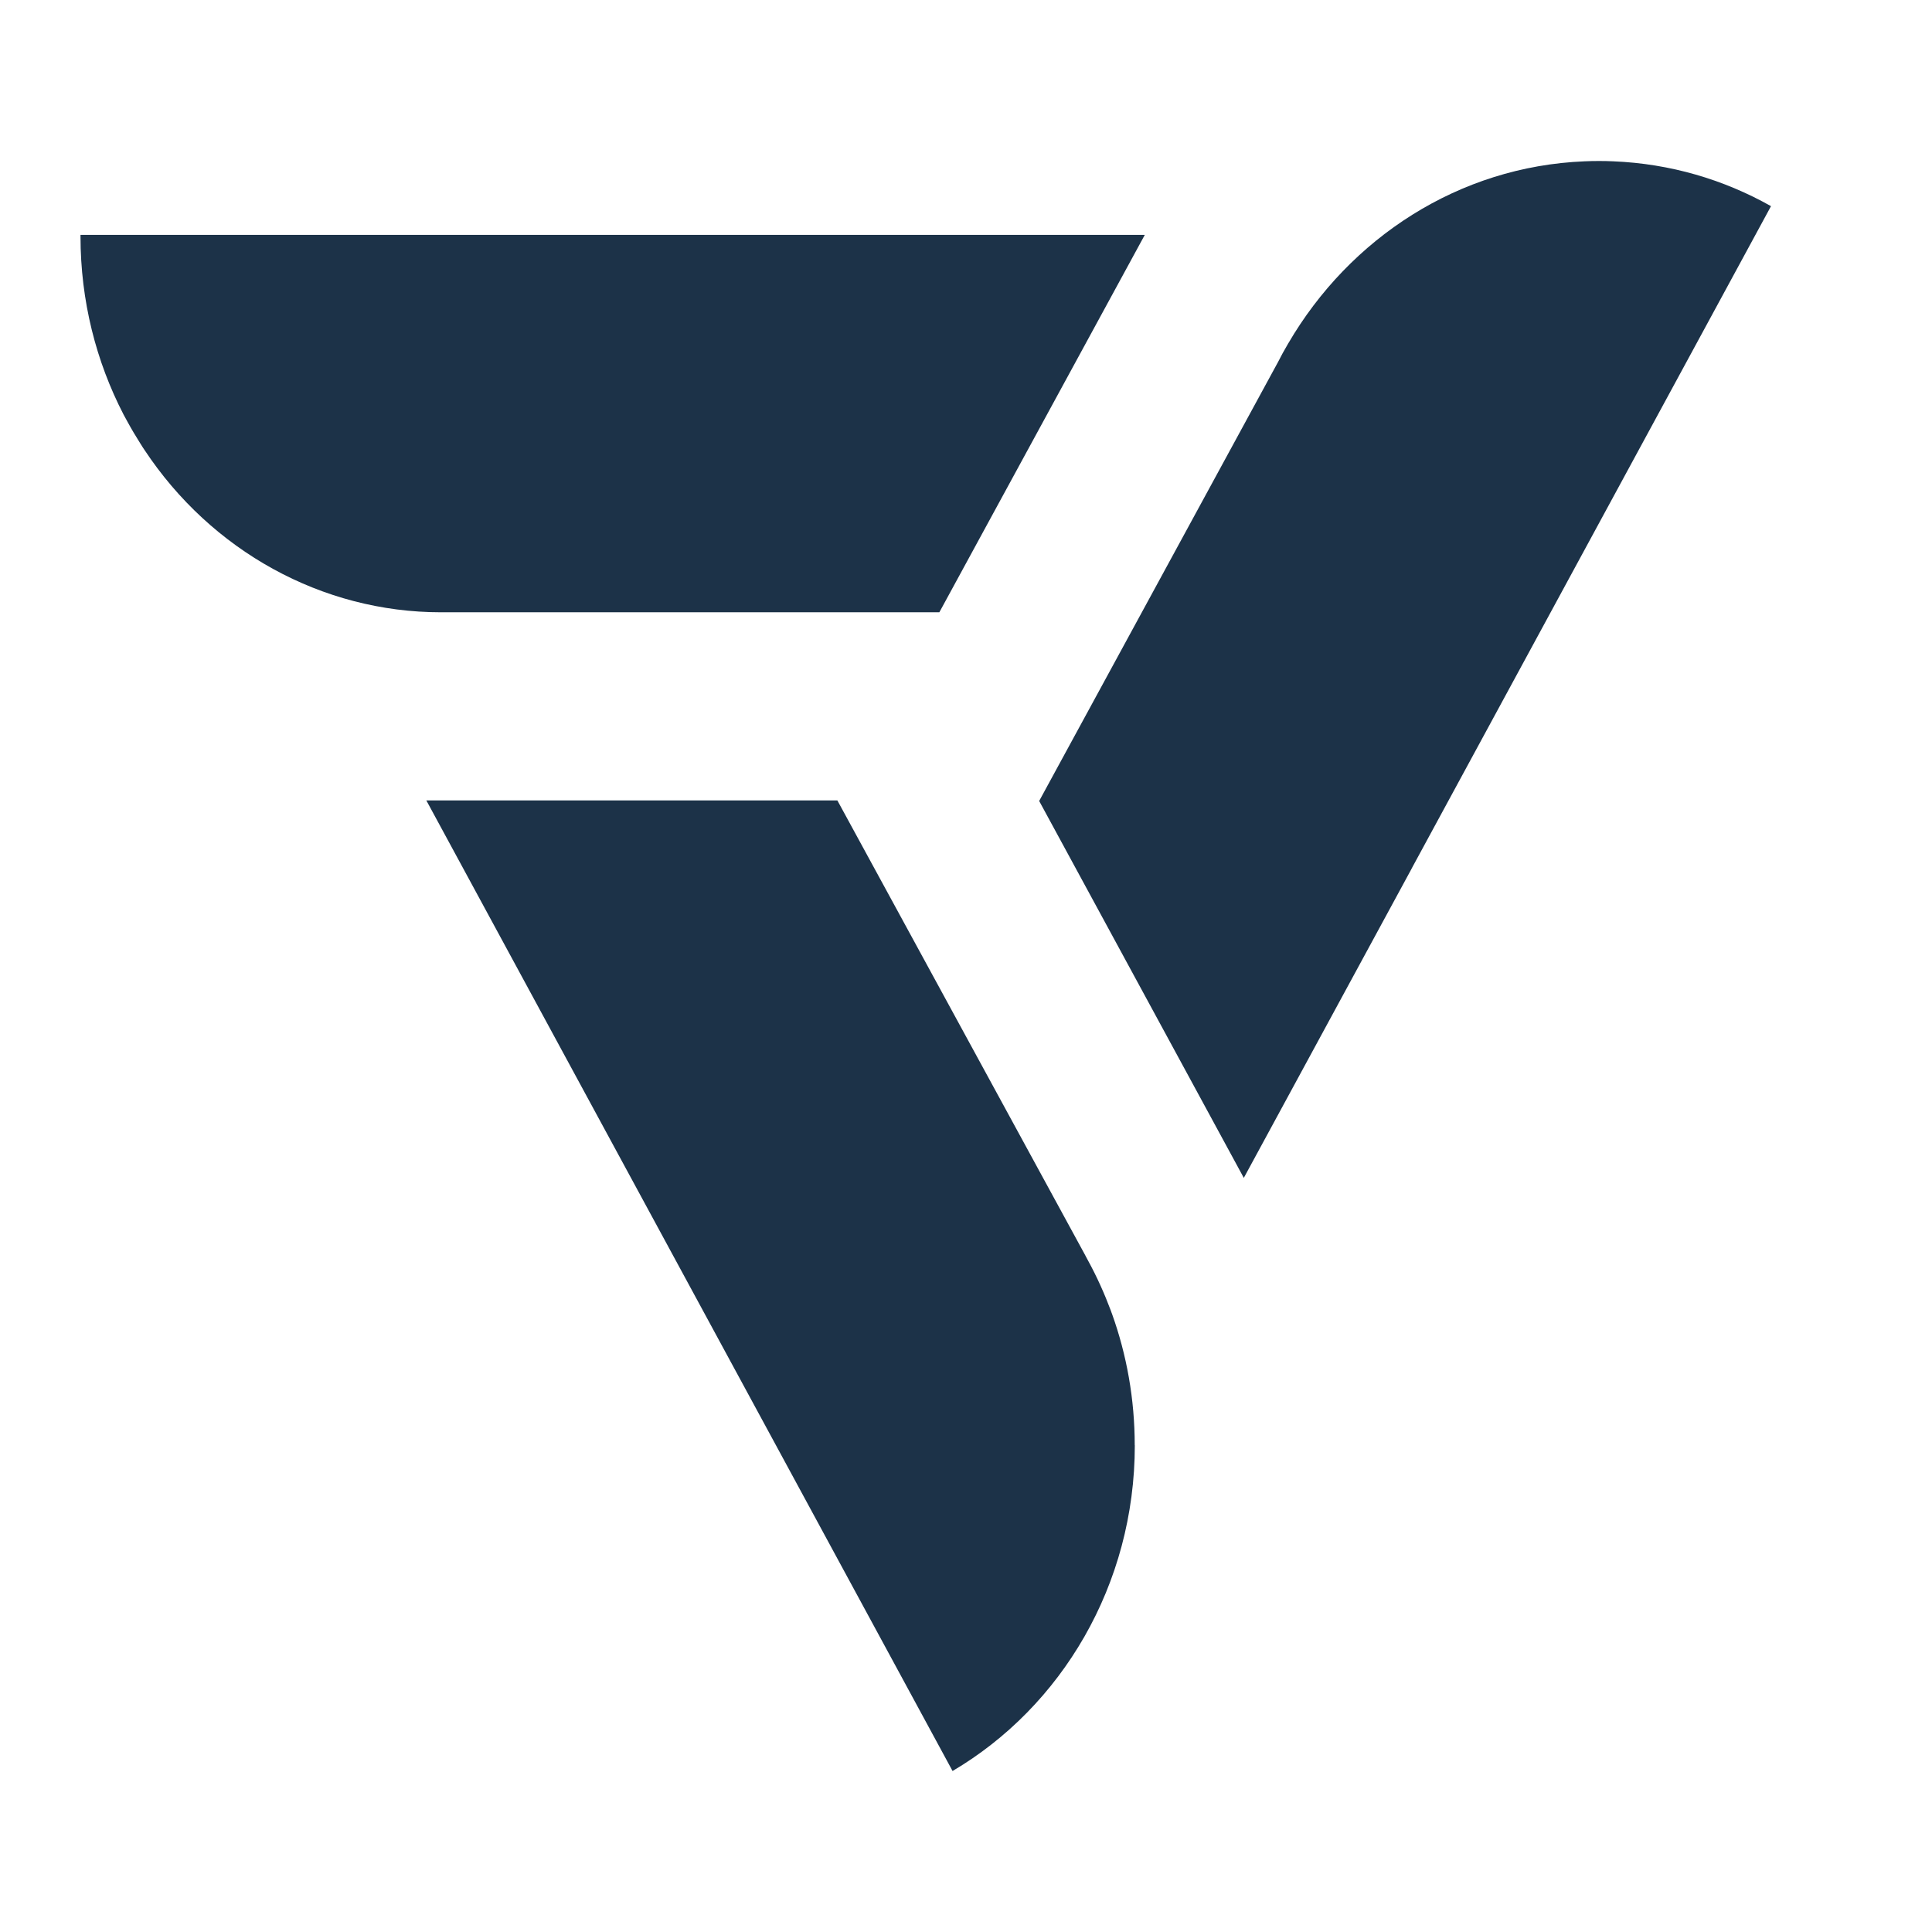 <svg width="24" height="24" viewBox="0 0 24 24" fill="none" xmlns="http://www.w3.org/2000/svg">
<path fill-rule="evenodd" clip-rule="evenodd" d="M22 2.561L17.548 10.767L17.521 10.818L15.451 14.632L12.909 9.95L15.867 4.514L15.869 4.511C15.91 4.429 15.954 4.349 16 4.271L16 4.269L16.003 4.266C16.767 2.957 18.123 2.067 19.683 2.004C19.743 2.001 19.803 2 19.863 2C19.922 2 19.983 2.001 20.042 2.004C20.748 2.033 21.413 2.23 22 2.561Z" fill="#1C3248"/>
<path fill-rule="evenodd" clip-rule="evenodd" d="M14.221 2.918L11.669 7.606H5.478C4 7.606 2.625 6.844 1.794 5.588C1.788 5.579 1.782 5.57 1.776 5.561C1.764 5.542 1.752 5.523 1.74 5.504C1.685 5.417 1.632 5.328 1.582 5.236L1.535 5.15C1.194 4.491 1 3.737 1 2.936V2.918H14.222L14.221 2.918Z" fill="#1C3248"/>
<path fill-rule="evenodd" clip-rule="evenodd" d="M14.097 17.953C14.097 19.69 13.185 21.203 11.833 22L5.296 9.943H10.402L13.481 15.593C13.482 15.597 13.484 15.6 13.486 15.603L13.516 15.659C13.627 15.862 13.72 16.07 13.8 16.283C13.804 16.295 13.808 16.308 13.813 16.319C13.996 16.828 14.096 17.379 14.096 17.954L14.097 17.953Z" fill="#1C3248"/>
</svg>
